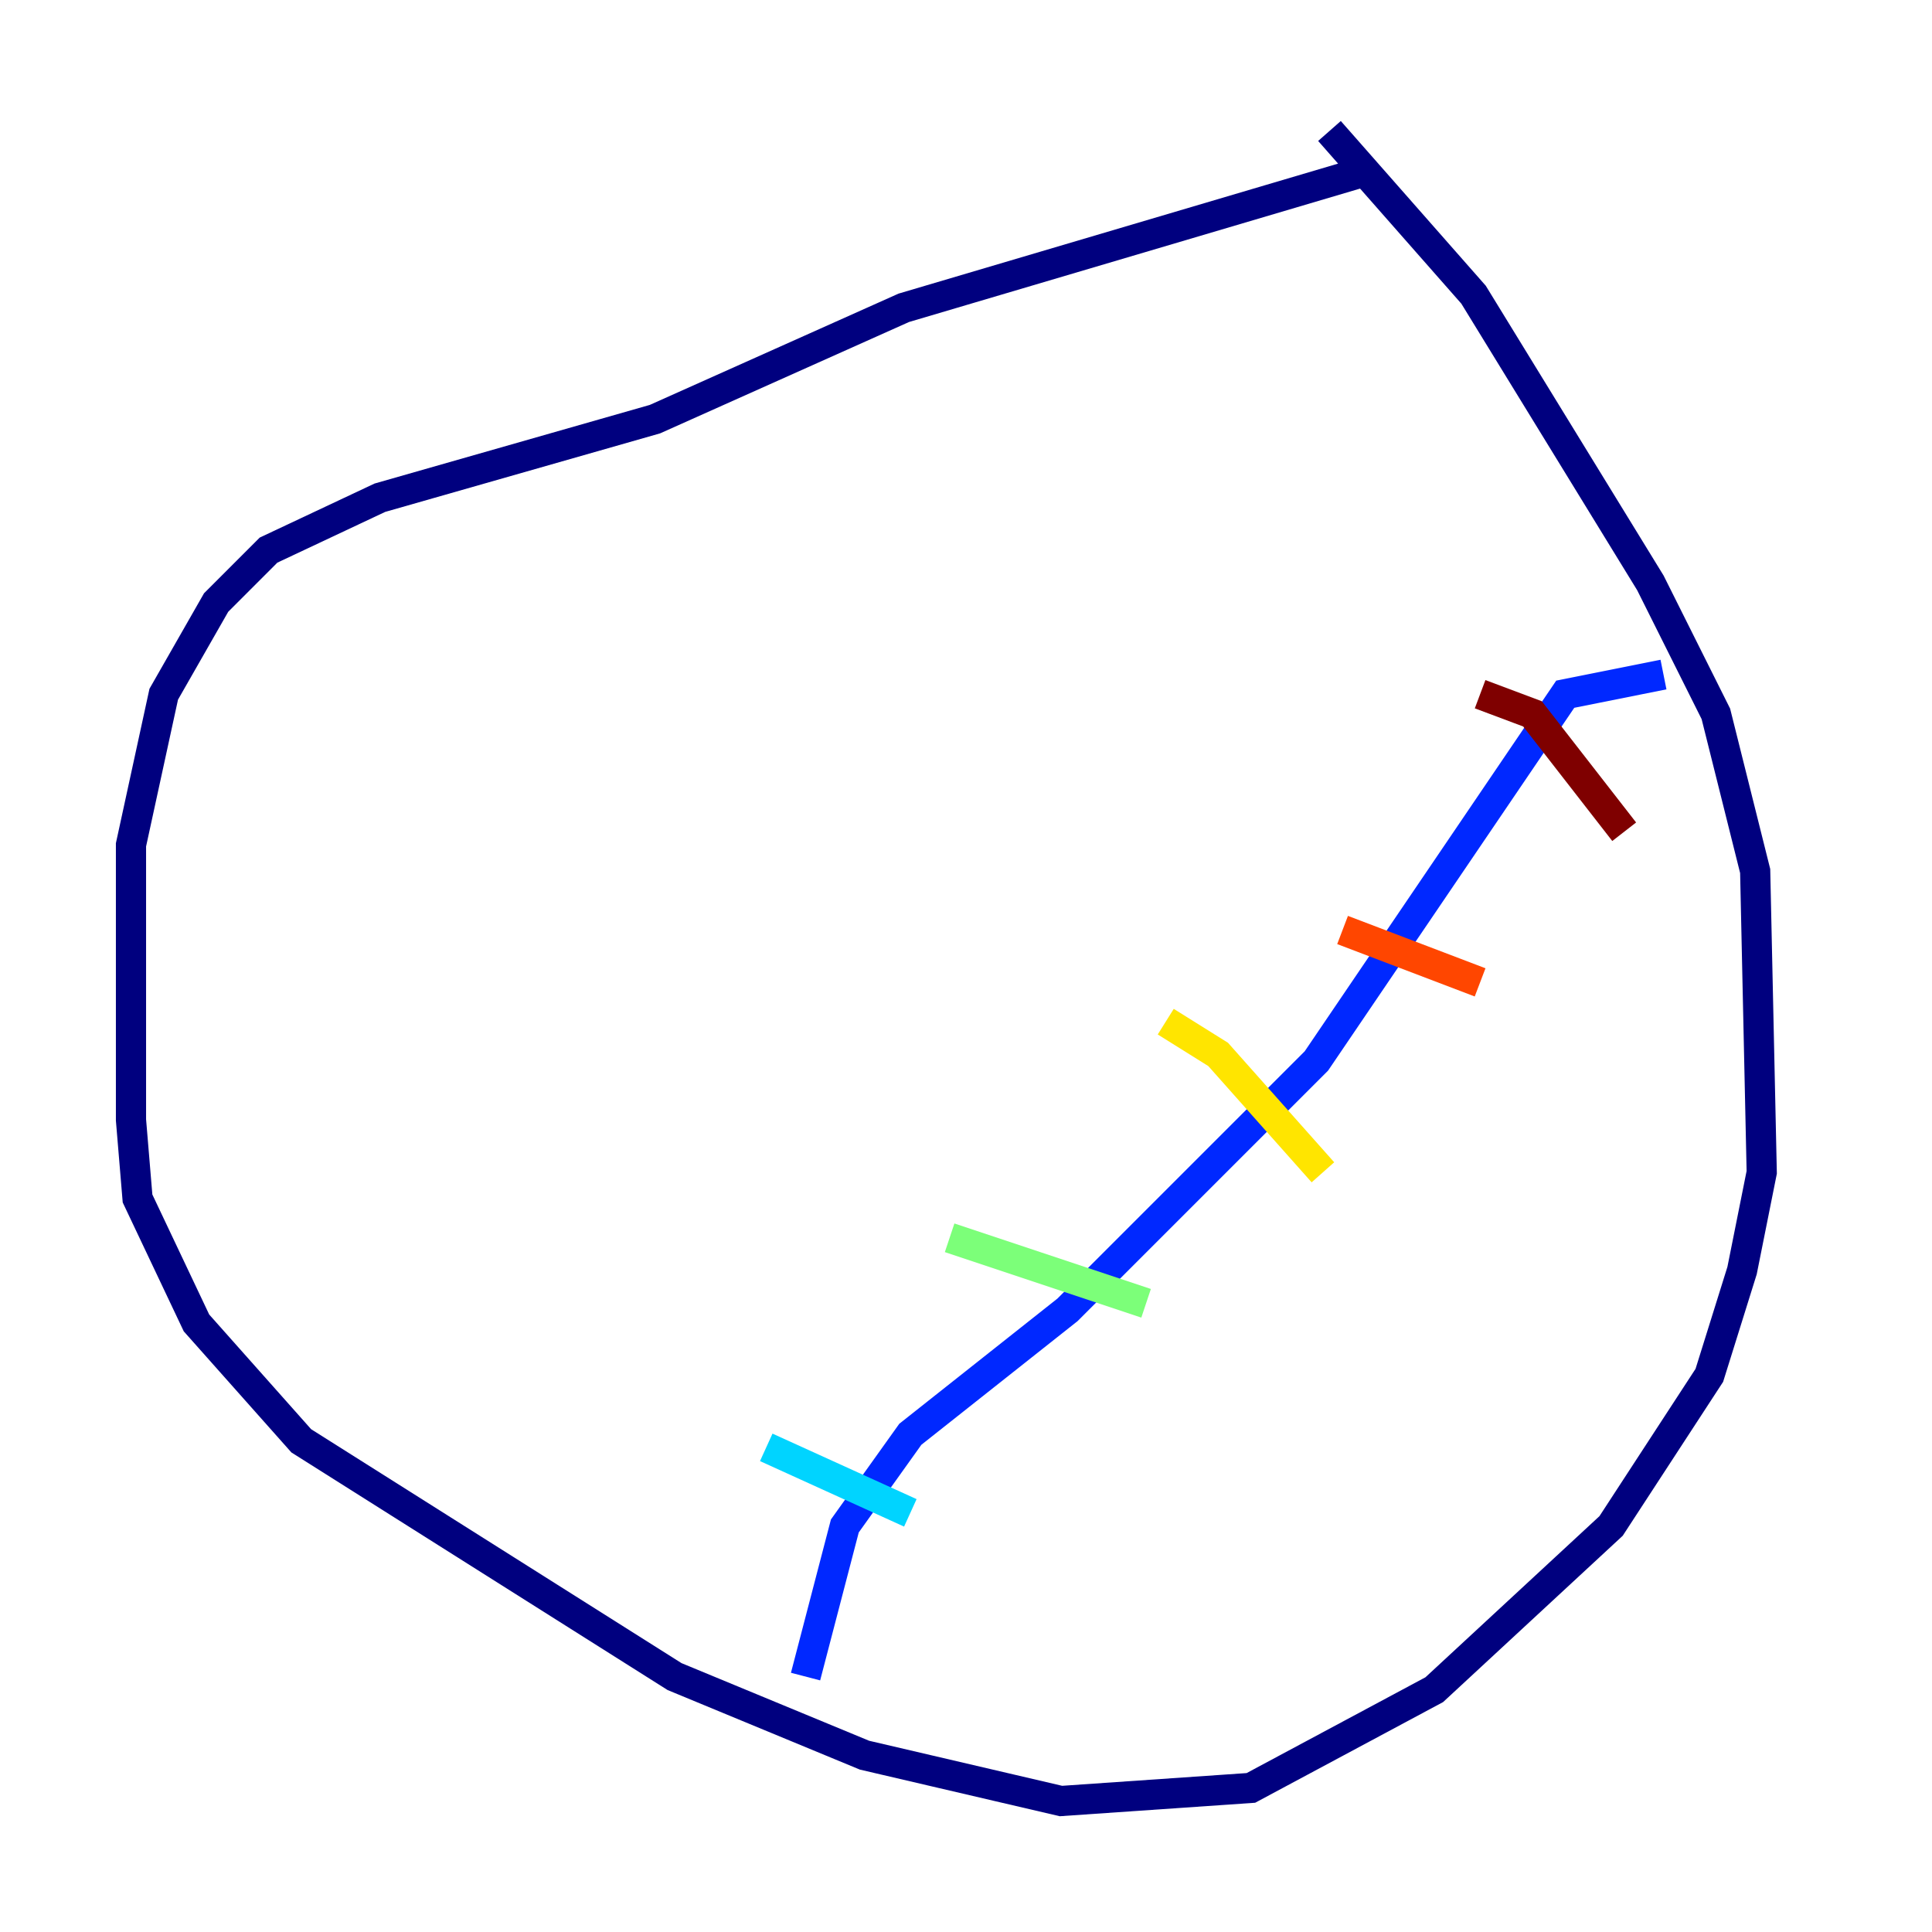 <?xml version="1.0" encoding="utf-8" ?>
<svg baseProfile="tiny" height="128" version="1.2" viewBox="0,0,128,128" width="128" xmlns="http://www.w3.org/2000/svg" xmlns:ev="http://www.w3.org/2001/xml-events" xmlns:xlink="http://www.w3.org/1999/xlink"><defs /><polyline fill="none" points="90.685,11.281 59.878,20.393 43.39,27.77 25.166,32.976 17.79,36.447 14.319,39.919 10.848,45.993 8.678,55.973 8.678,74.197 9.112,79.403 13.017,87.647 19.959,95.458 44.691,111.078 57.275,116.285 70.291,119.322 82.875,118.454 95.024,111.946 106.739,101.098 113.248,91.119 115.417,84.176 116.719,77.668 116.285,57.709 113.681,47.295 109.342,38.617 97.627,19.525 88.081,8.678" stroke="#00007f" stroke-width="2" /><polyline fill="none" points="110.21,44.691 103.702,45.993 87.214,70.291 70.725,86.78 60.312,95.024 55.973,101.098 53.37,111.078" stroke="#0028ff" stroke-width="2" /><polyline fill="none" points="50.766,95.891 60.312,100.231" stroke="#00d4ff" stroke-width="2" /><polyline fill="none" points="62.915,82.007 75.932,86.346" stroke="#7cff79" stroke-width="2" /><polyline fill="none" points="77.234,67.688 80.705,69.858 87.647,77.668" stroke="#ffe500" stroke-width="2" /><polyline fill="none" points="88.949,61.614 98.061,65.085" stroke="#ff4600" stroke-width="2" /><polyline fill="none" points="98.061,45.993 101.532,47.295 107.607,55.105" stroke="#7f0000" stroke-width="2" /></svg>